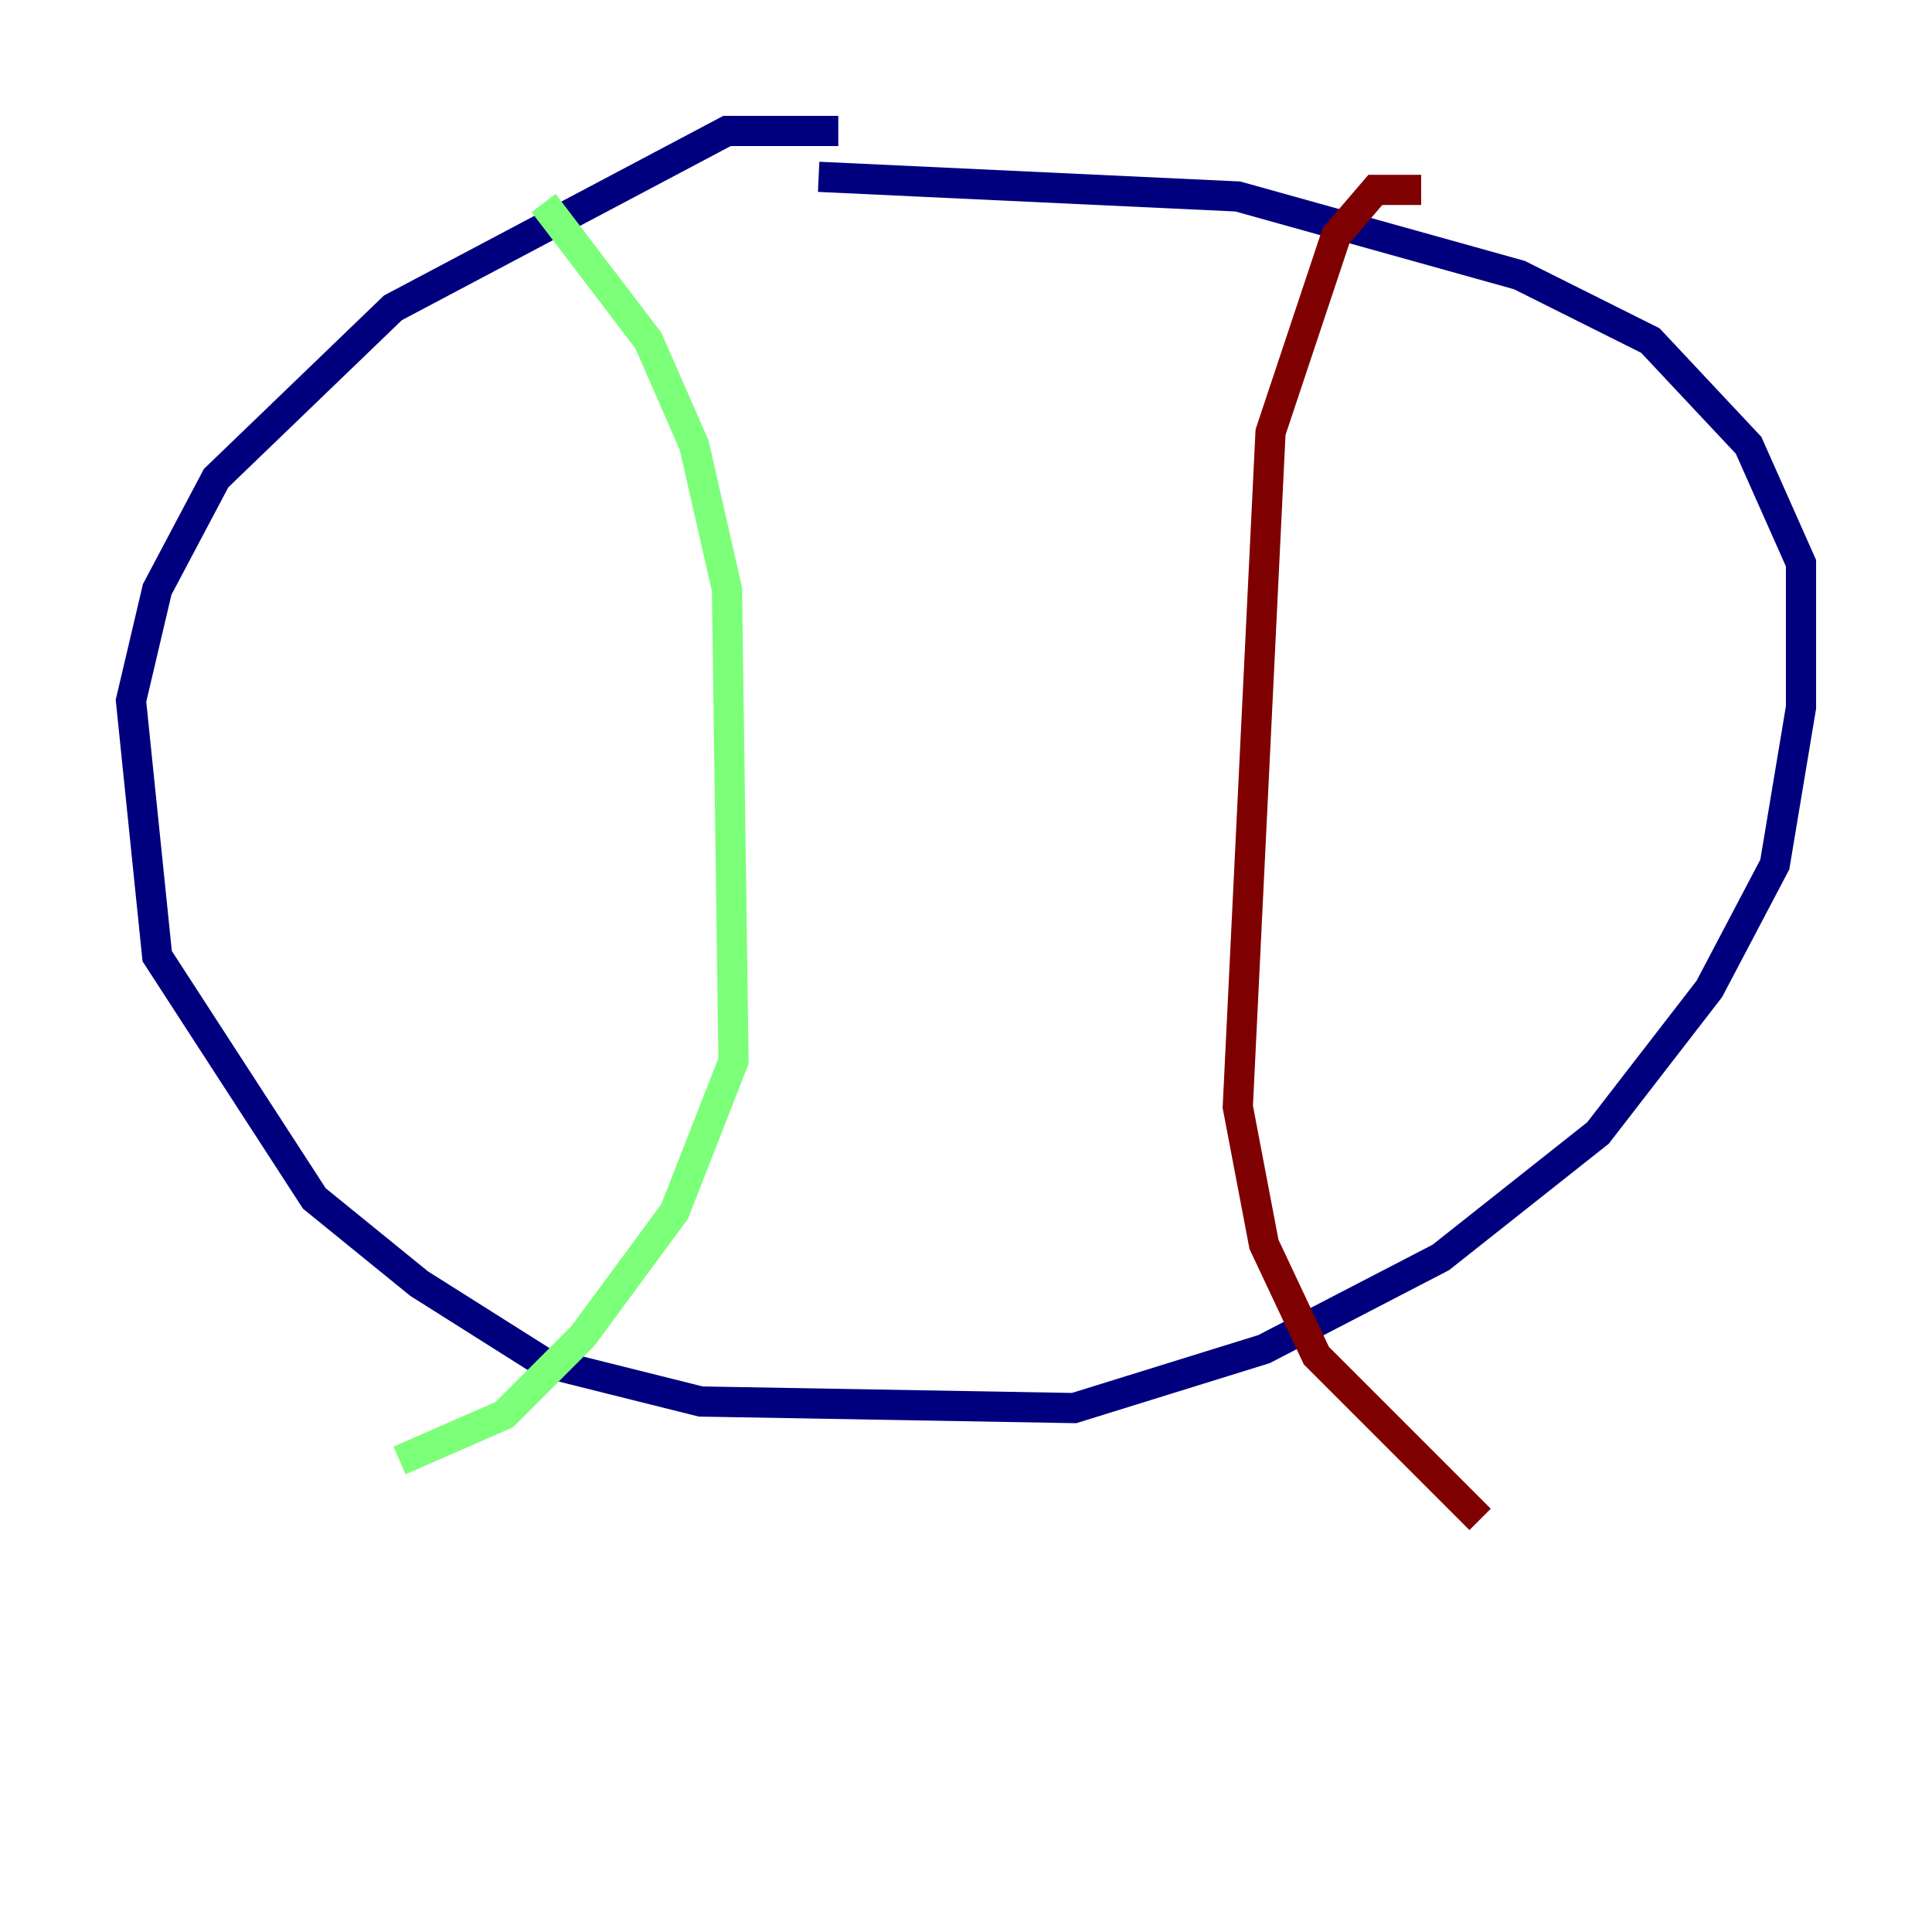 <?xml version="1.0" encoding="utf-8" ?>
<svg baseProfile="tiny" height="128" version="1.2" viewBox="0,0,128,128" width="128" xmlns="http://www.w3.org/2000/svg" xmlns:ev="http://www.w3.org/2001/xml-events" xmlns:xlink="http://www.w3.org/1999/xlink"><defs /><polyline fill="none" points="55.539,8.678 48.163,8.678 26.034,20.393 14.319,31.675 10.414,39.051 8.678,46.427 10.414,63.349 20.827,79.403 27.77,85.044 36.014,90.251 46.427,92.854 71.159,93.288 83.742,89.383 95.458,83.308 105.871,75.064 113.248,65.519 117.586,57.275 119.322,46.861 119.322,37.315 115.851,29.505 109.342,22.563 100.664,18.224 82.007,13.017 54.237,11.715" stroke="#00007f" stroke-width="2" /><polyline fill="none" points="36.014,13.451 42.956,22.563 45.993,29.505 48.163,39.051 48.597,70.291 44.691,80.271 38.617,88.515 33.41,93.722 26.468,96.759" stroke="#7cff79" stroke-width="2" /><polyline fill="none" points="94.156,12.583 91.119,12.583 88.515,15.62 84.176,28.637 82.007,73.329 83.742,82.441 87.214,89.817 98.061,100.664" stroke="#7f0000" stroke-width="2" /></svg>